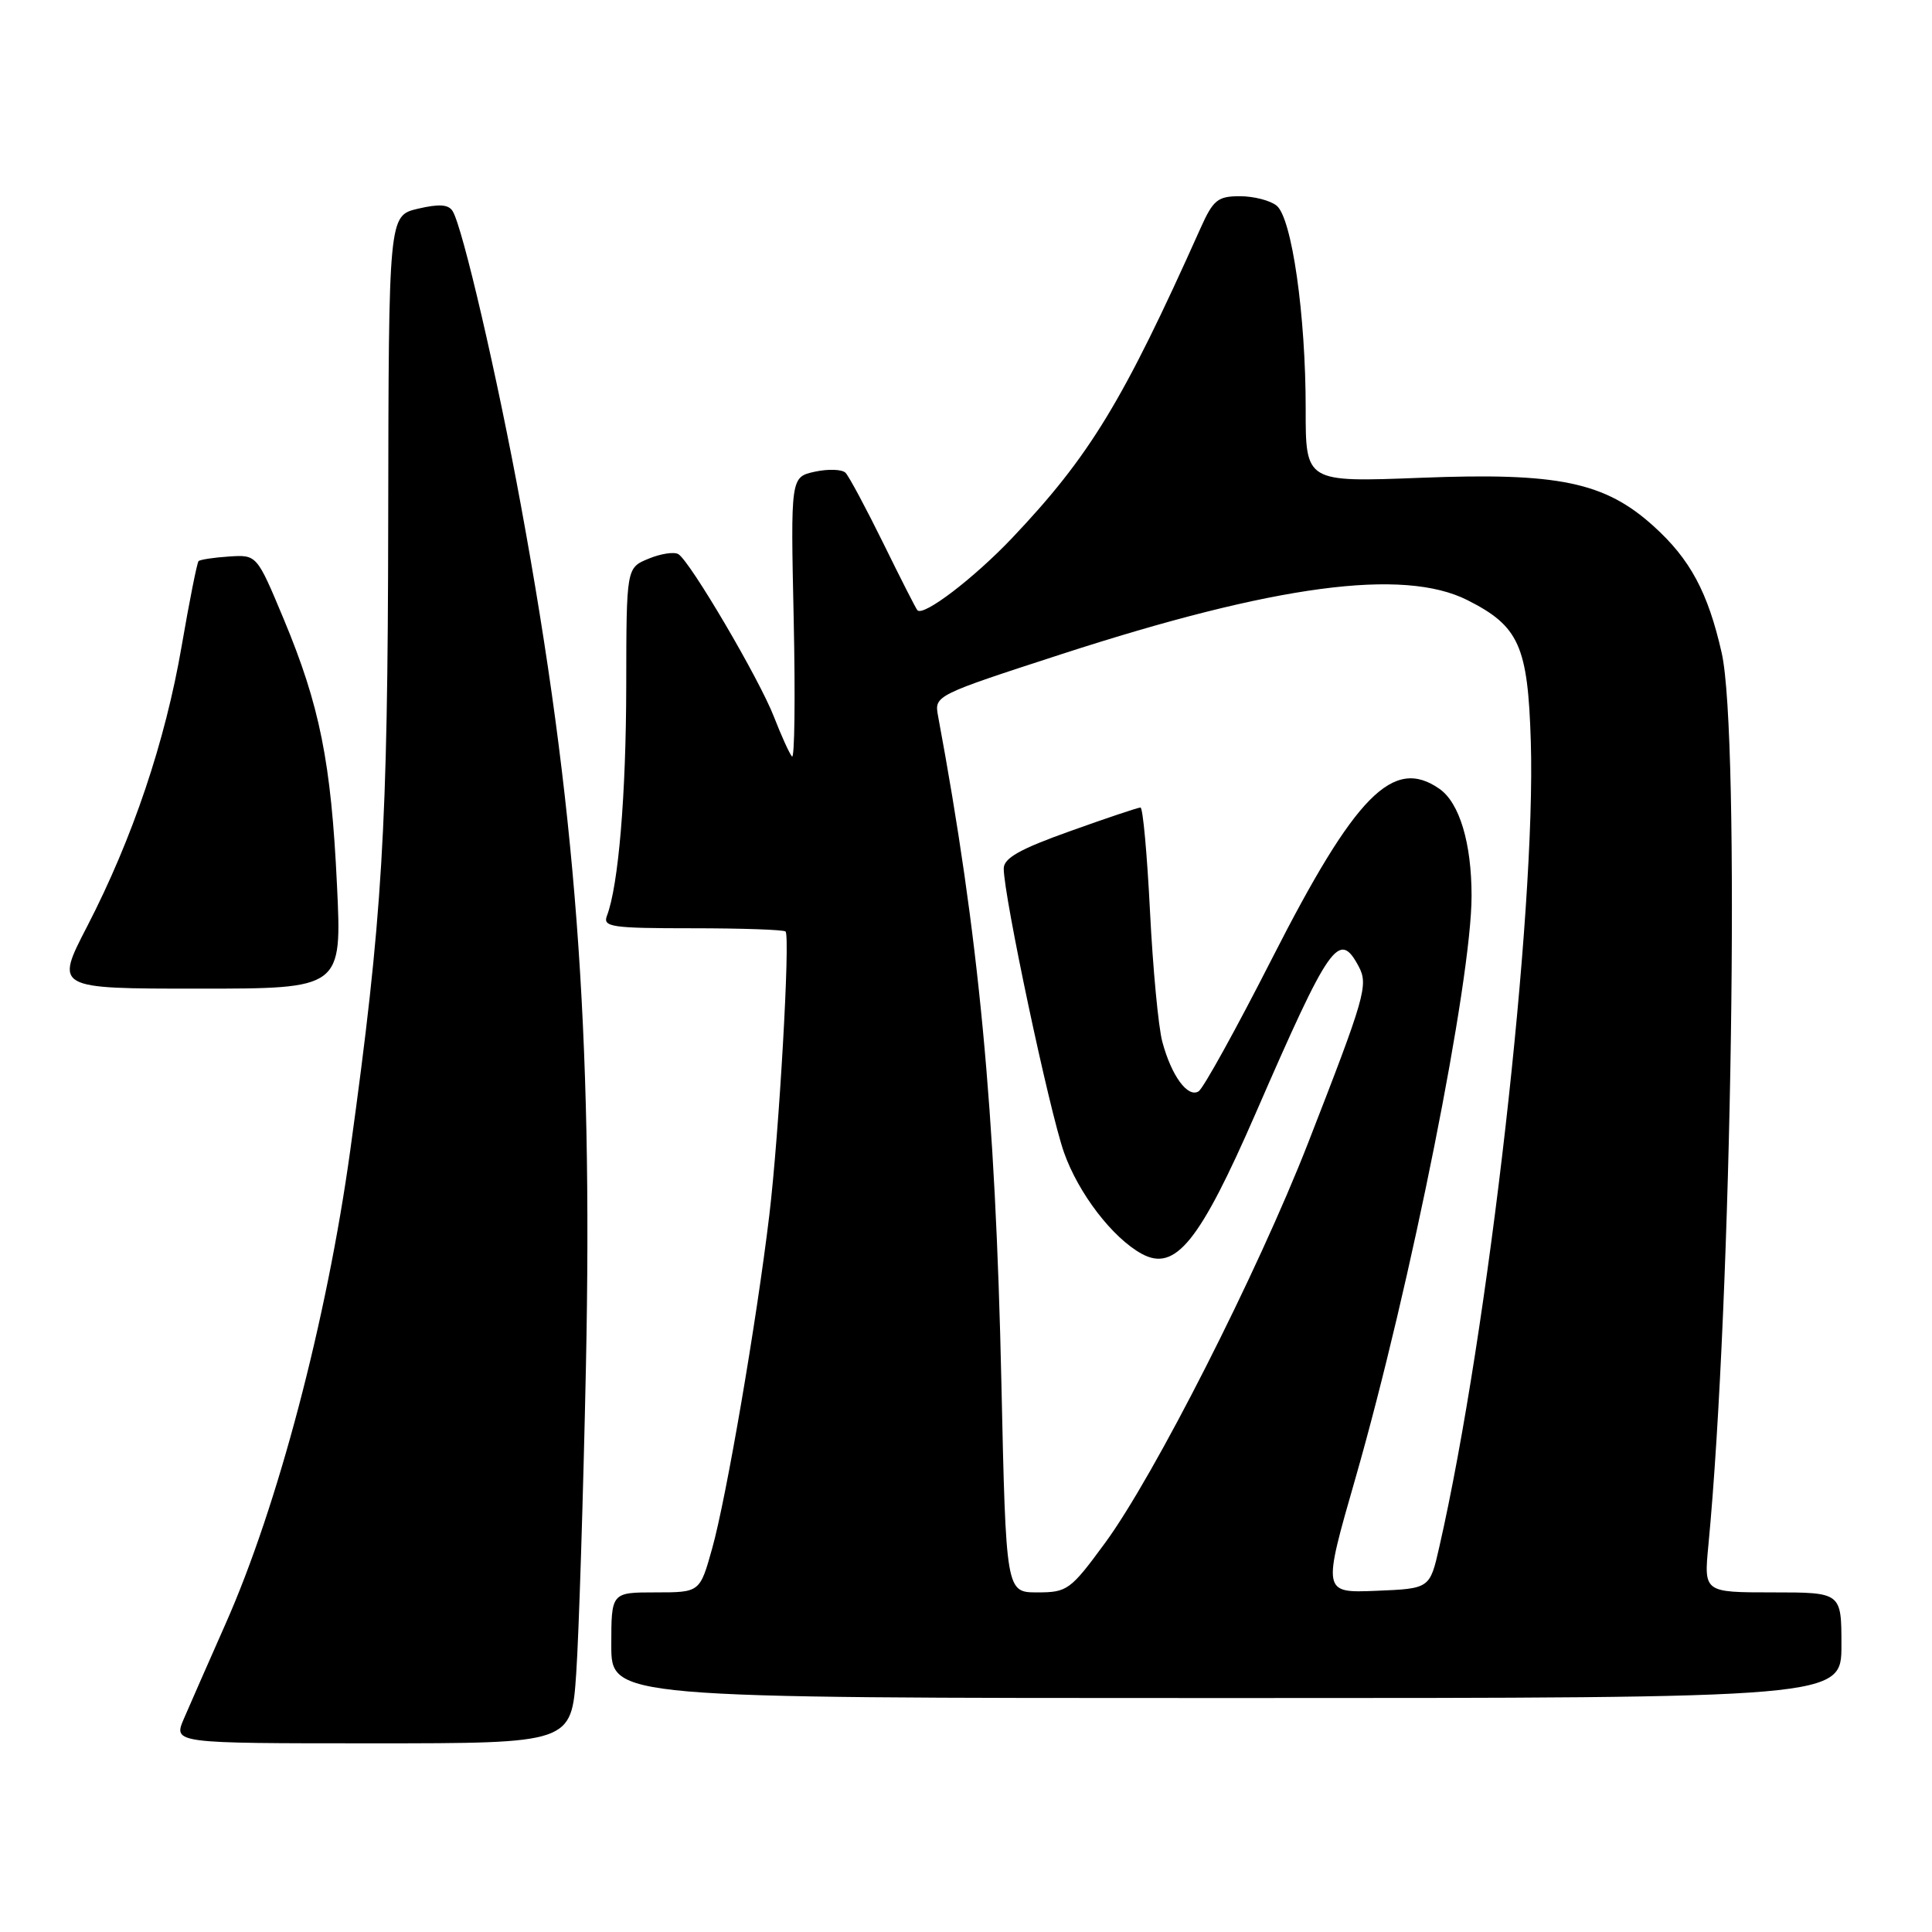 <?xml version="1.0" encoding="UTF-8" standalone="no"?>
<!DOCTYPE svg PUBLIC "-//W3C//DTD SVG 1.1//EN" "http://www.w3.org/Graphics/SVG/1.1/DTD/svg11.dtd" >
<svg xmlns="http://www.w3.org/2000/svg" xmlns:xlink="http://www.w3.org/1999/xlink" version="1.1" viewBox="0 0 256 256">
 <g >
 <path fill="currentColor"
d=" M 76.35 221.75 C 76.70 216.66 77.28 198.32 77.64 181.00 C 78.56 136.52 76.30 106.55 69.03 67.00 C 65.89 49.89 61.30 30.11 59.98 27.98 C 59.43 27.08 58.18 27.00 55.36 27.66 C 51.50 28.58 51.50 28.58 51.44 69.04 C 51.38 110.07 50.69 121.43 46.40 152.50 C 43.29 174.95 36.79 199.62 29.87 215.21 C 27.61 220.32 25.13 225.96 24.36 227.75 C 22.97 231.00 22.97 231.00 49.35 231.00 C 75.72 231.00 75.72 231.00 76.35 221.75 Z  M 244.00 218.00 C 244.00 211.00 244.00 211.00 234.88 211.00 C 225.77 211.00 225.77 211.00 226.37 204.75 C 229.49 172.22 230.61 97.38 228.13 86.50 C 226.31 78.47 223.95 74.09 219.11 69.72 C 212.64 63.87 206.49 62.59 188.25 63.31 C 173.00 63.90 173.00 63.90 173.01 54.20 C 173.02 41.76 171.18 28.89 169.16 27.25 C 168.31 26.56 166.12 26.00 164.30 26.00 C 161.35 26.00 160.76 26.48 159.07 30.25 C 148.79 53.22 144.39 60.44 134.12 71.28 C 129.06 76.61 122.36 81.73 121.56 80.86 C 121.37 80.66 119.34 76.67 117.05 72.00 C 114.75 67.33 112.50 63.12 112.04 62.65 C 111.58 62.18 109.75 62.12 107.98 62.50 C 104.76 63.21 104.76 63.21 105.17 82.09 C 105.39 92.48 105.29 100.64 104.94 100.24 C 104.59 99.83 103.52 97.47 102.56 95.00 C 100.63 90.00 91.47 74.41 89.89 73.43 C 89.33 73.09 87.56 73.36 85.94 74.03 C 83.00 75.24 83.00 75.24 82.98 90.87 C 82.96 105.32 81.95 117.36 80.42 121.35 C 79.85 122.83 81.05 123.00 91.73 123.00 C 98.29 123.00 103.86 123.19 104.09 123.43 C 104.73 124.07 103.24 150.12 101.94 161.00 C 100.26 175.04 96.24 198.50 94.37 205.16 C 92.74 211.00 92.74 211.00 86.87 211.00 C 81.00 211.00 81.00 211.00 81.00 218.00 C 81.00 225.00 81.00 225.00 162.50 225.00 C 244.00 225.00 244.00 225.00 244.00 218.00 Z  M 44.65 117.25 C 43.88 100.98 42.37 93.47 37.58 82.00 C 34.03 73.50 34.03 73.50 30.36 73.74 C 28.34 73.87 26.52 74.15 26.31 74.35 C 26.11 74.56 25.10 79.63 24.07 85.61 C 21.90 98.24 17.58 111.07 11.55 122.75 C 7.28 131.00 7.28 131.00 26.30 131.00 C 45.31 131.00 45.31 131.00 44.65 117.25 Z  M 132.69 183.25 C 131.90 147.01 129.71 123.95 124.29 94.83 C 123.80 92.17 123.94 92.11 140.65 86.68 C 168.97 77.49 185.93 75.23 194.44 79.52 C 201.28 82.97 202.45 85.57 202.84 98.24 C 203.54 120.82 197.22 176.48 190.71 205.00 C 189.46 210.50 189.46 210.50 182.35 210.79 C 175.23 211.08 175.23 211.08 179.61 195.85 C 186.92 170.38 195.01 129.84 194.99 118.69 C 194.99 111.71 193.39 106.38 190.74 104.53 C 184.61 100.24 179.60 105.31 168.56 126.99 C 163.82 136.30 159.44 144.23 158.82 144.61 C 157.38 145.50 155.22 142.55 154.01 138.03 C 153.49 136.09 152.76 128.31 152.38 120.75 C 152.00 113.19 151.44 107.00 151.12 107.00 C 150.80 107.00 146.59 108.41 141.77 110.14 C 135.12 112.51 133.00 113.71 133.00 115.09 C 133.00 118.72 139.03 147.14 140.98 152.69 C 142.89 158.12 147.42 164.03 151.29 166.14 C 155.73 168.56 158.95 164.58 166.39 147.50 C 176.22 124.92 177.43 123.19 180.03 128.05 C 181.34 130.51 180.90 132.03 173.31 151.50 C 166.62 168.63 152.95 195.56 146.44 204.43 C 141.84 210.70 141.42 211.00 137.46 211.00 C 133.30 211.00 133.30 211.00 132.69 183.25 Z "/>
</g>
</svg>